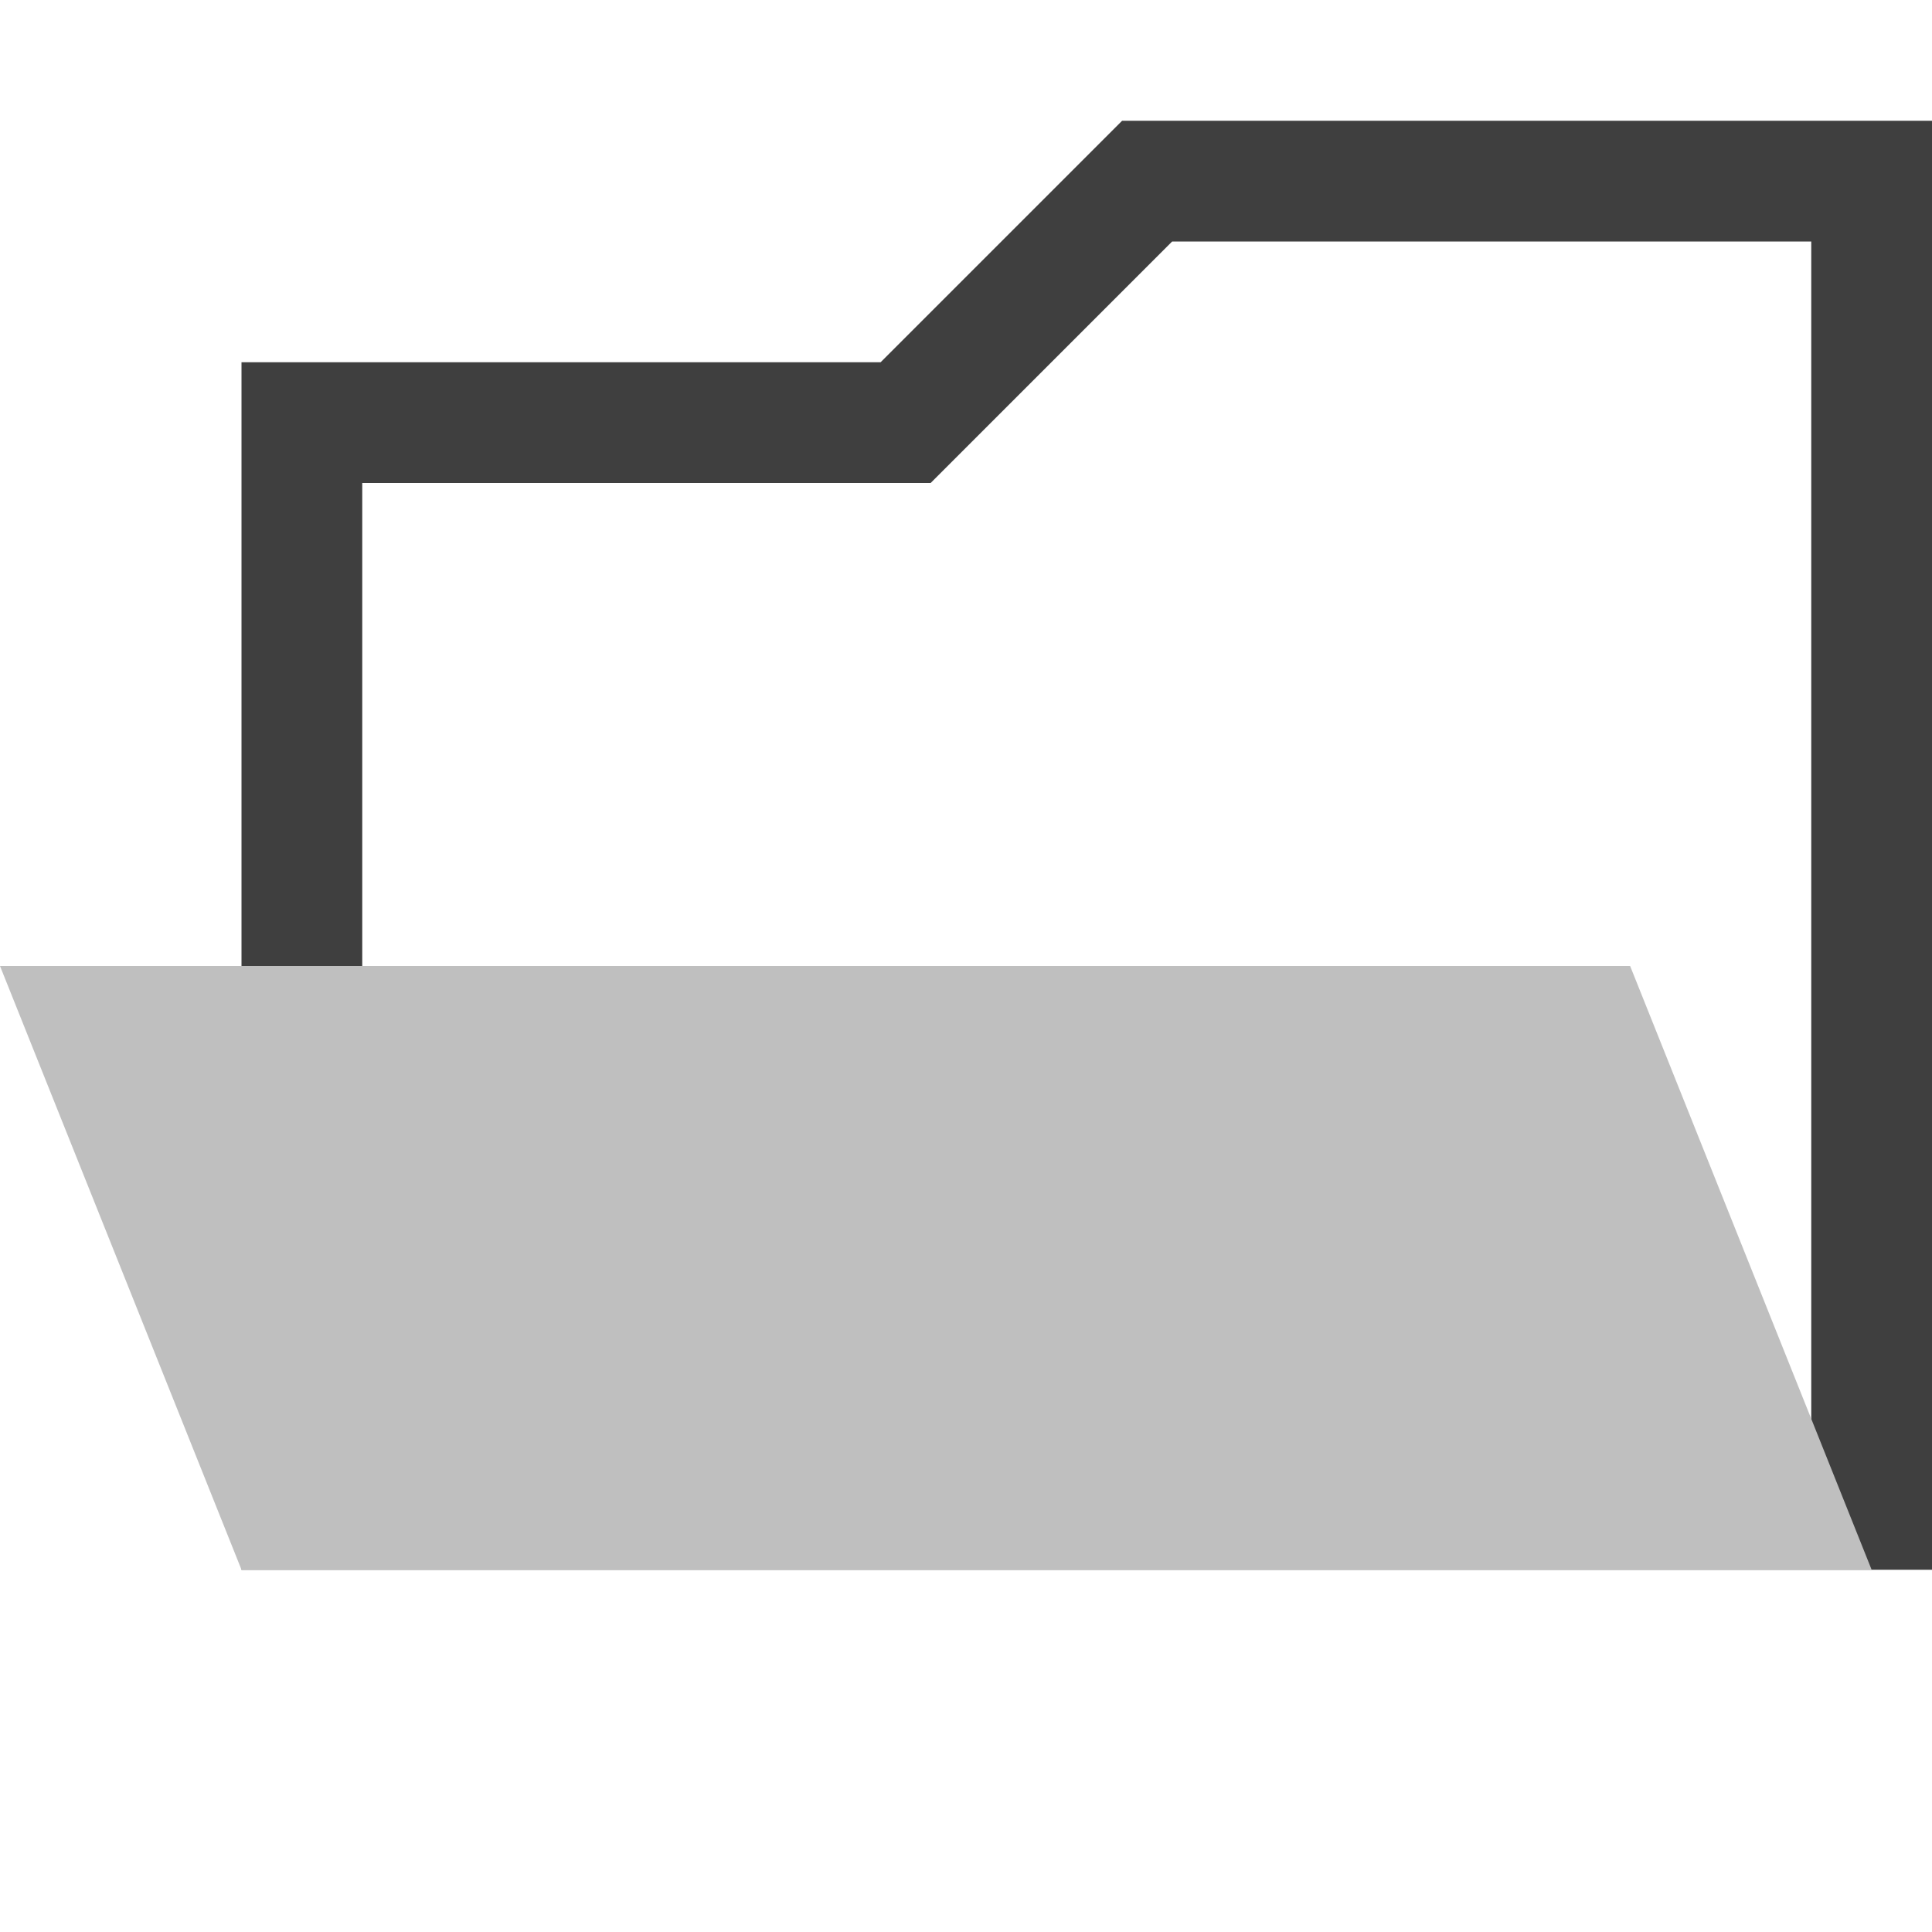 <?xml version="1.0" encoding="UTF-8"?>
<svg 
    xmlns="http://www.w3.org/2000/svg" version="1.1" width="320" height="320" viewbox="0 0 320 320">
    <polygon points="50,70 150,70 190,30 310,30 310,250 50,250" fill="none" stroke="#3f3f3f" stroke-width="20"/>
    <polygon points="0,160 270,160 310,260 40,260" fill="#bfbfbf"/>
</svg>